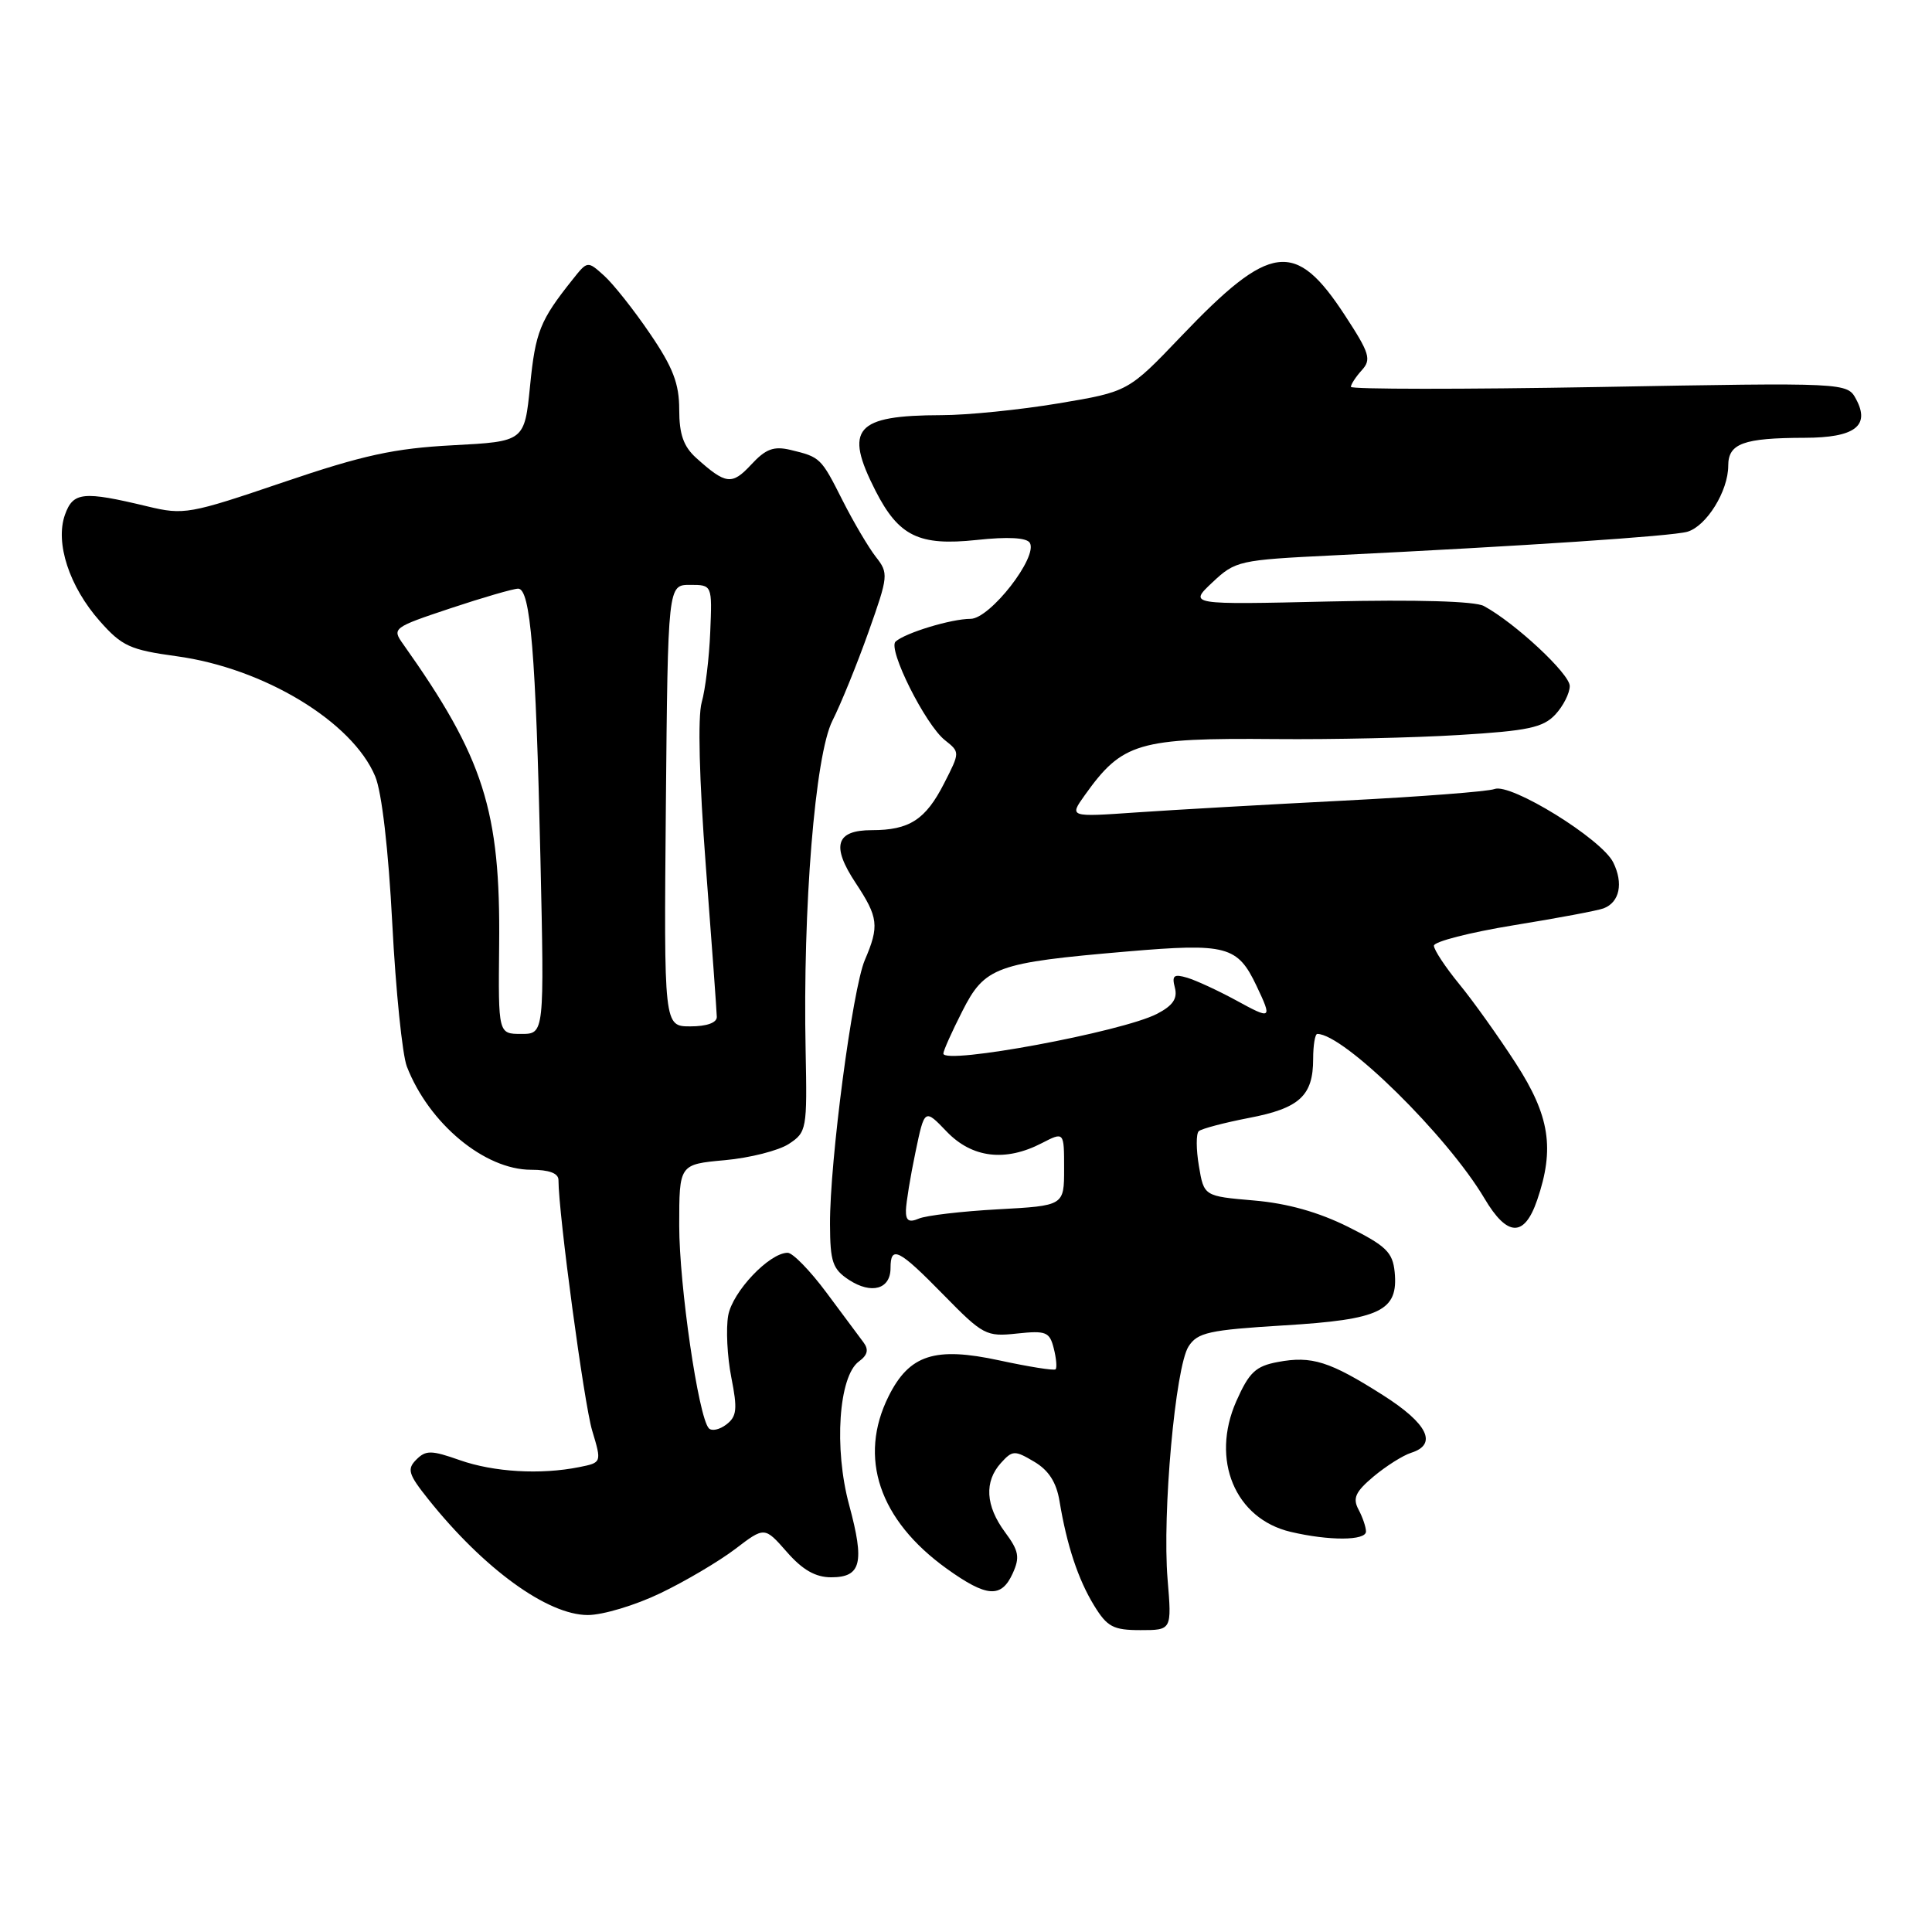 <?xml version="1.0" encoding="UTF-8" standalone="no"?>
<!DOCTYPE svg PUBLIC "-//W3C//DTD SVG 1.1//EN" "http://www.w3.org/Graphics/SVG/1.1/DTD/svg11.dtd" >
<svg xmlns="http://www.w3.org/2000/svg" xmlns:xlink="http://www.w3.org/1999/xlink" version="1.1" viewBox="0 0 256 256">
 <g >
 <path fill="currentColor"
d=" M 154.71 209.25 C 153.99 200.55 155.74 181.12 157.49 178.41 C 158.68 176.56 160.19 176.23 170.13 175.62 C 182.94 174.85 185.30 173.71 184.80 168.55 C 184.54 165.93 183.66 165.08 178.64 162.57 C 174.71 160.61 170.59 159.45 166.15 159.07 C 159.53 158.50 159.53 158.50 158.86 154.50 C 158.49 152.30 158.48 150.23 158.84 149.89 C 159.20 149.56 162.20 148.77 165.50 148.13 C 172.20 146.85 174.00 145.19 174.00 140.31 C 174.00 138.49 174.25 137.00 174.55 137.00 C 178.07 137.00 191.77 150.48 196.70 158.80 C 199.73 163.92 201.99 163.98 203.69 158.99 C 206.02 152.18 205.34 147.84 200.86 140.91 C 198.58 137.38 195.21 132.65 193.36 130.40 C 191.51 128.14 190.00 125.85 190.00 125.31 C 190.00 124.77 194.76 123.55 200.57 122.60 C 206.39 121.66 211.75 120.65 212.49 120.36 C 214.61 119.55 215.13 117.04 213.76 114.27 C 212.22 111.16 200.17 103.72 198.03 104.55 C 197.19 104.88 188.18 105.57 178.00 106.09 C 167.82 106.61 155.49 107.31 150.59 107.65 C 141.67 108.27 141.67 108.27 143.73 105.38 C 148.72 98.38 150.79 97.77 169.00 97.93 C 176.43 98.00 187.38 97.76 193.34 97.39 C 202.46 96.84 204.47 96.41 206.09 94.68 C 207.14 93.55 208.00 91.85 208.00 90.90 C 208.00 89.29 200.76 82.54 196.62 80.30 C 195.45 79.66 187.72 79.44 176.12 79.70 C 157.50 80.13 157.50 80.13 160.65 77.17 C 163.70 74.30 164.16 74.20 176.65 73.59 C 201.98 72.35 221.54 71.05 223.58 70.46 C 226.12 69.72 229.00 65.07 229.00 61.71 C 229.00 58.76 231.00 58.03 239.13 58.01 C 245.75 58.00 247.84 56.44 245.95 52.91 C 244.76 50.69 244.76 50.69 211.88 51.28 C 193.80 51.60 179.00 51.59 179.00 51.26 C 179.00 50.93 179.65 49.93 180.45 49.05 C 181.74 47.63 181.49 46.80 178.20 41.77 C 171.64 31.73 168.35 32.15 156.50 44.57 C 149.50 51.90 149.50 51.90 140.25 53.45 C 135.16 54.30 128.19 55.01 124.75 55.01 C 113.32 55.04 111.80 56.77 116.01 65.03 C 119.09 71.06 121.77 72.36 129.40 71.55 C 133.55 71.10 136.03 71.24 136.45 71.92 C 137.59 73.77 131.18 82.00 128.60 82.00 C 126.06 82.00 119.97 83.85 118.67 85.01 C 117.59 85.98 122.62 96.04 125.21 98.08 C 127.21 99.67 127.21 99.67 125.10 103.80 C 122.65 108.61 120.50 110.00 115.53 110.00 C 110.75 110.00 110.11 112.06 113.38 117.00 C 116.39 121.55 116.53 122.70 114.59 127.22 C 112.96 131.04 109.94 153.89 109.98 162.23 C 110.00 167.21 110.32 168.16 112.49 169.59 C 115.48 171.54 118.00 170.83 118.00 168.03 C 118.00 164.96 119.08 165.50 125.03 171.58 C 130.26 176.92 130.68 177.14 134.76 176.70 C 138.61 176.29 139.08 176.48 139.63 178.67 C 139.97 180.00 140.07 181.25 139.87 181.44 C 139.67 181.64 136.31 181.10 132.42 180.26 C 123.87 178.41 120.50 179.50 117.75 185.00 C 113.69 193.13 116.48 201.41 125.45 207.86 C 130.75 211.66 132.68 211.80 134.19 208.48 C 135.16 206.34 135.01 205.50 133.17 203.02 C 130.58 199.52 130.40 196.32 132.63 193.85 C 134.16 192.16 134.45 192.15 137.03 193.68 C 138.95 194.81 139.98 196.41 140.39 198.90 C 141.36 204.77 142.86 209.29 144.98 212.75 C 146.71 215.57 147.51 216.00 151.12 216.00 C 155.27 216.00 155.27 216.00 154.71 209.25 Z  M 87.50 211.11 C 90.80 209.53 95.26 206.89 97.41 205.26 C 101.31 202.28 101.31 202.28 104.26 205.64 C 106.34 208.02 108.06 209.00 110.13 209.00 C 114.11 209.00 114.59 207.09 112.52 199.43 C 110.48 191.91 111.13 182.35 113.81 180.40 C 114.97 179.55 115.14 178.83 114.41 177.86 C 113.85 177.11 111.63 174.14 109.49 171.25 C 107.34 168.36 105.04 166.00 104.37 166.00 C 101.95 166.00 97.06 171.15 96.49 174.31 C 96.18 176.06 96.36 179.75 96.90 182.50 C 97.74 186.73 97.63 187.69 96.25 188.75 C 95.35 189.44 94.30 189.67 93.92 189.25 C 92.54 187.75 90.00 170.30 90.00 162.39 C 90.00 154.28 90.00 154.28 96.04 153.73 C 99.36 153.43 103.17 152.46 104.52 151.58 C 106.89 150.03 106.96 149.64 106.75 139.24 C 106.36 120.29 108.00 100.05 110.30 95.50 C 111.41 93.30 113.56 88.02 115.07 83.77 C 117.72 76.30 117.76 75.96 116.04 73.77 C 115.07 72.52 113.09 69.17 111.65 66.32 C 108.78 60.63 108.71 60.57 104.73 59.61 C 102.52 59.09 101.46 59.48 99.53 61.57 C 96.98 64.31 96.18 64.21 92.25 60.68 C 90.57 59.16 90.00 57.55 90.00 54.27 C 90.00 50.83 89.17 48.67 86.12 44.20 C 83.99 41.06 81.25 37.61 80.05 36.53 C 77.85 34.55 77.85 34.55 75.88 37.03 C 71.55 42.46 70.95 43.96 70.24 51.09 C 69.50 58.50 69.50 58.50 60.00 59.00 C 52.24 59.41 48.13 60.30 37.54 63.90 C 25.09 68.13 24.37 68.26 19.54 67.10 C 11.01 65.05 9.69 65.18 8.61 68.20 C 7.28 71.93 9.18 77.74 13.24 82.32 C 16.15 85.61 17.24 86.11 23.37 86.95 C 34.95 88.52 46.69 95.62 49.72 102.88 C 50.59 104.96 51.47 112.56 51.98 122.39 C 52.44 131.25 53.31 139.77 53.91 141.32 C 56.84 148.88 64.21 155.00 70.37 155.00 C 72.76 155.00 74.00 155.46 74.00 156.36 C 74.00 160.78 77.39 185.97 78.46 189.54 C 79.74 193.80 79.74 193.80 76.75 194.40 C 71.62 195.43 65.43 195.06 60.93 193.48 C 57.16 192.15 56.43 192.14 55.17 193.40 C 53.90 194.67 54.10 195.34 56.77 198.68 C 64.12 207.88 72.55 214.00 77.89 214.00 C 79.88 214.00 84.20 212.70 87.50 211.11 Z  M 181.00 202.93 C 181.00 202.35 180.55 201.03 180.01 200.02 C 179.21 198.52 179.60 197.67 182.00 195.65 C 183.65 194.27 185.89 192.85 186.99 192.50 C 190.53 191.38 189.18 188.63 183.24 184.86 C 176.19 180.38 173.81 179.63 169.33 180.47 C 166.38 181.02 165.52 181.83 163.82 185.66 C 160.39 193.42 163.64 201.24 171.02 202.98 C 176.12 204.18 181.00 204.16 181.00 202.93 Z  M 120.04 160.36 C 120.07 159.34 120.63 155.88 121.30 152.69 C 122.51 146.88 122.51 146.88 125.44 149.94 C 128.80 153.44 133.21 153.98 138.05 151.47 C 141.00 149.95 141.00 149.95 141.00 154.85 C 141.00 159.76 141.00 159.76 132.25 160.24 C 127.44 160.50 122.71 161.06 121.75 161.47 C 120.44 162.03 120.01 161.75 120.04 160.36 Z  M 125.00 139.60 C 125.00 139.23 126.12 136.72 127.50 134.01 C 130.49 128.10 131.95 127.57 149.32 126.08 C 162.55 124.95 163.98 125.33 166.50 130.64 C 168.60 135.07 168.51 135.14 163.75 132.53 C 161.41 131.26 158.52 129.92 157.33 129.56 C 155.54 129.03 155.25 129.25 155.68 130.88 C 156.05 132.32 155.41 133.25 153.31 134.34 C 148.69 136.73 125.00 141.13 125.00 139.60 Z  M 66.14 125.25 C 66.33 107.39 64.10 100.41 53.42 85.35 C 51.92 83.25 52.05 83.15 59.70 80.60 C 63.99 79.17 68.03 78.00 68.66 78.00 C 70.29 78.00 71.00 86.61 71.61 113.75 C 72.13 137.00 72.13 137.00 69.08 137.00 C 66.02 137.00 66.02 137.00 66.14 125.25 Z  M 88.23 106.75 C 88.50 77.50 88.50 77.50 91.43 77.50 C 94.37 77.50 94.37 77.50 94.11 83.75 C 93.97 87.19 93.46 91.38 92.98 93.06 C 92.44 94.95 92.65 103.28 93.53 114.81 C 94.32 125.09 94.97 134.06 94.98 134.75 C 94.99 135.52 93.64 136.00 91.48 136.00 C 87.97 136.00 87.97 136.00 88.23 106.75 Z "/>
</g>
</svg>